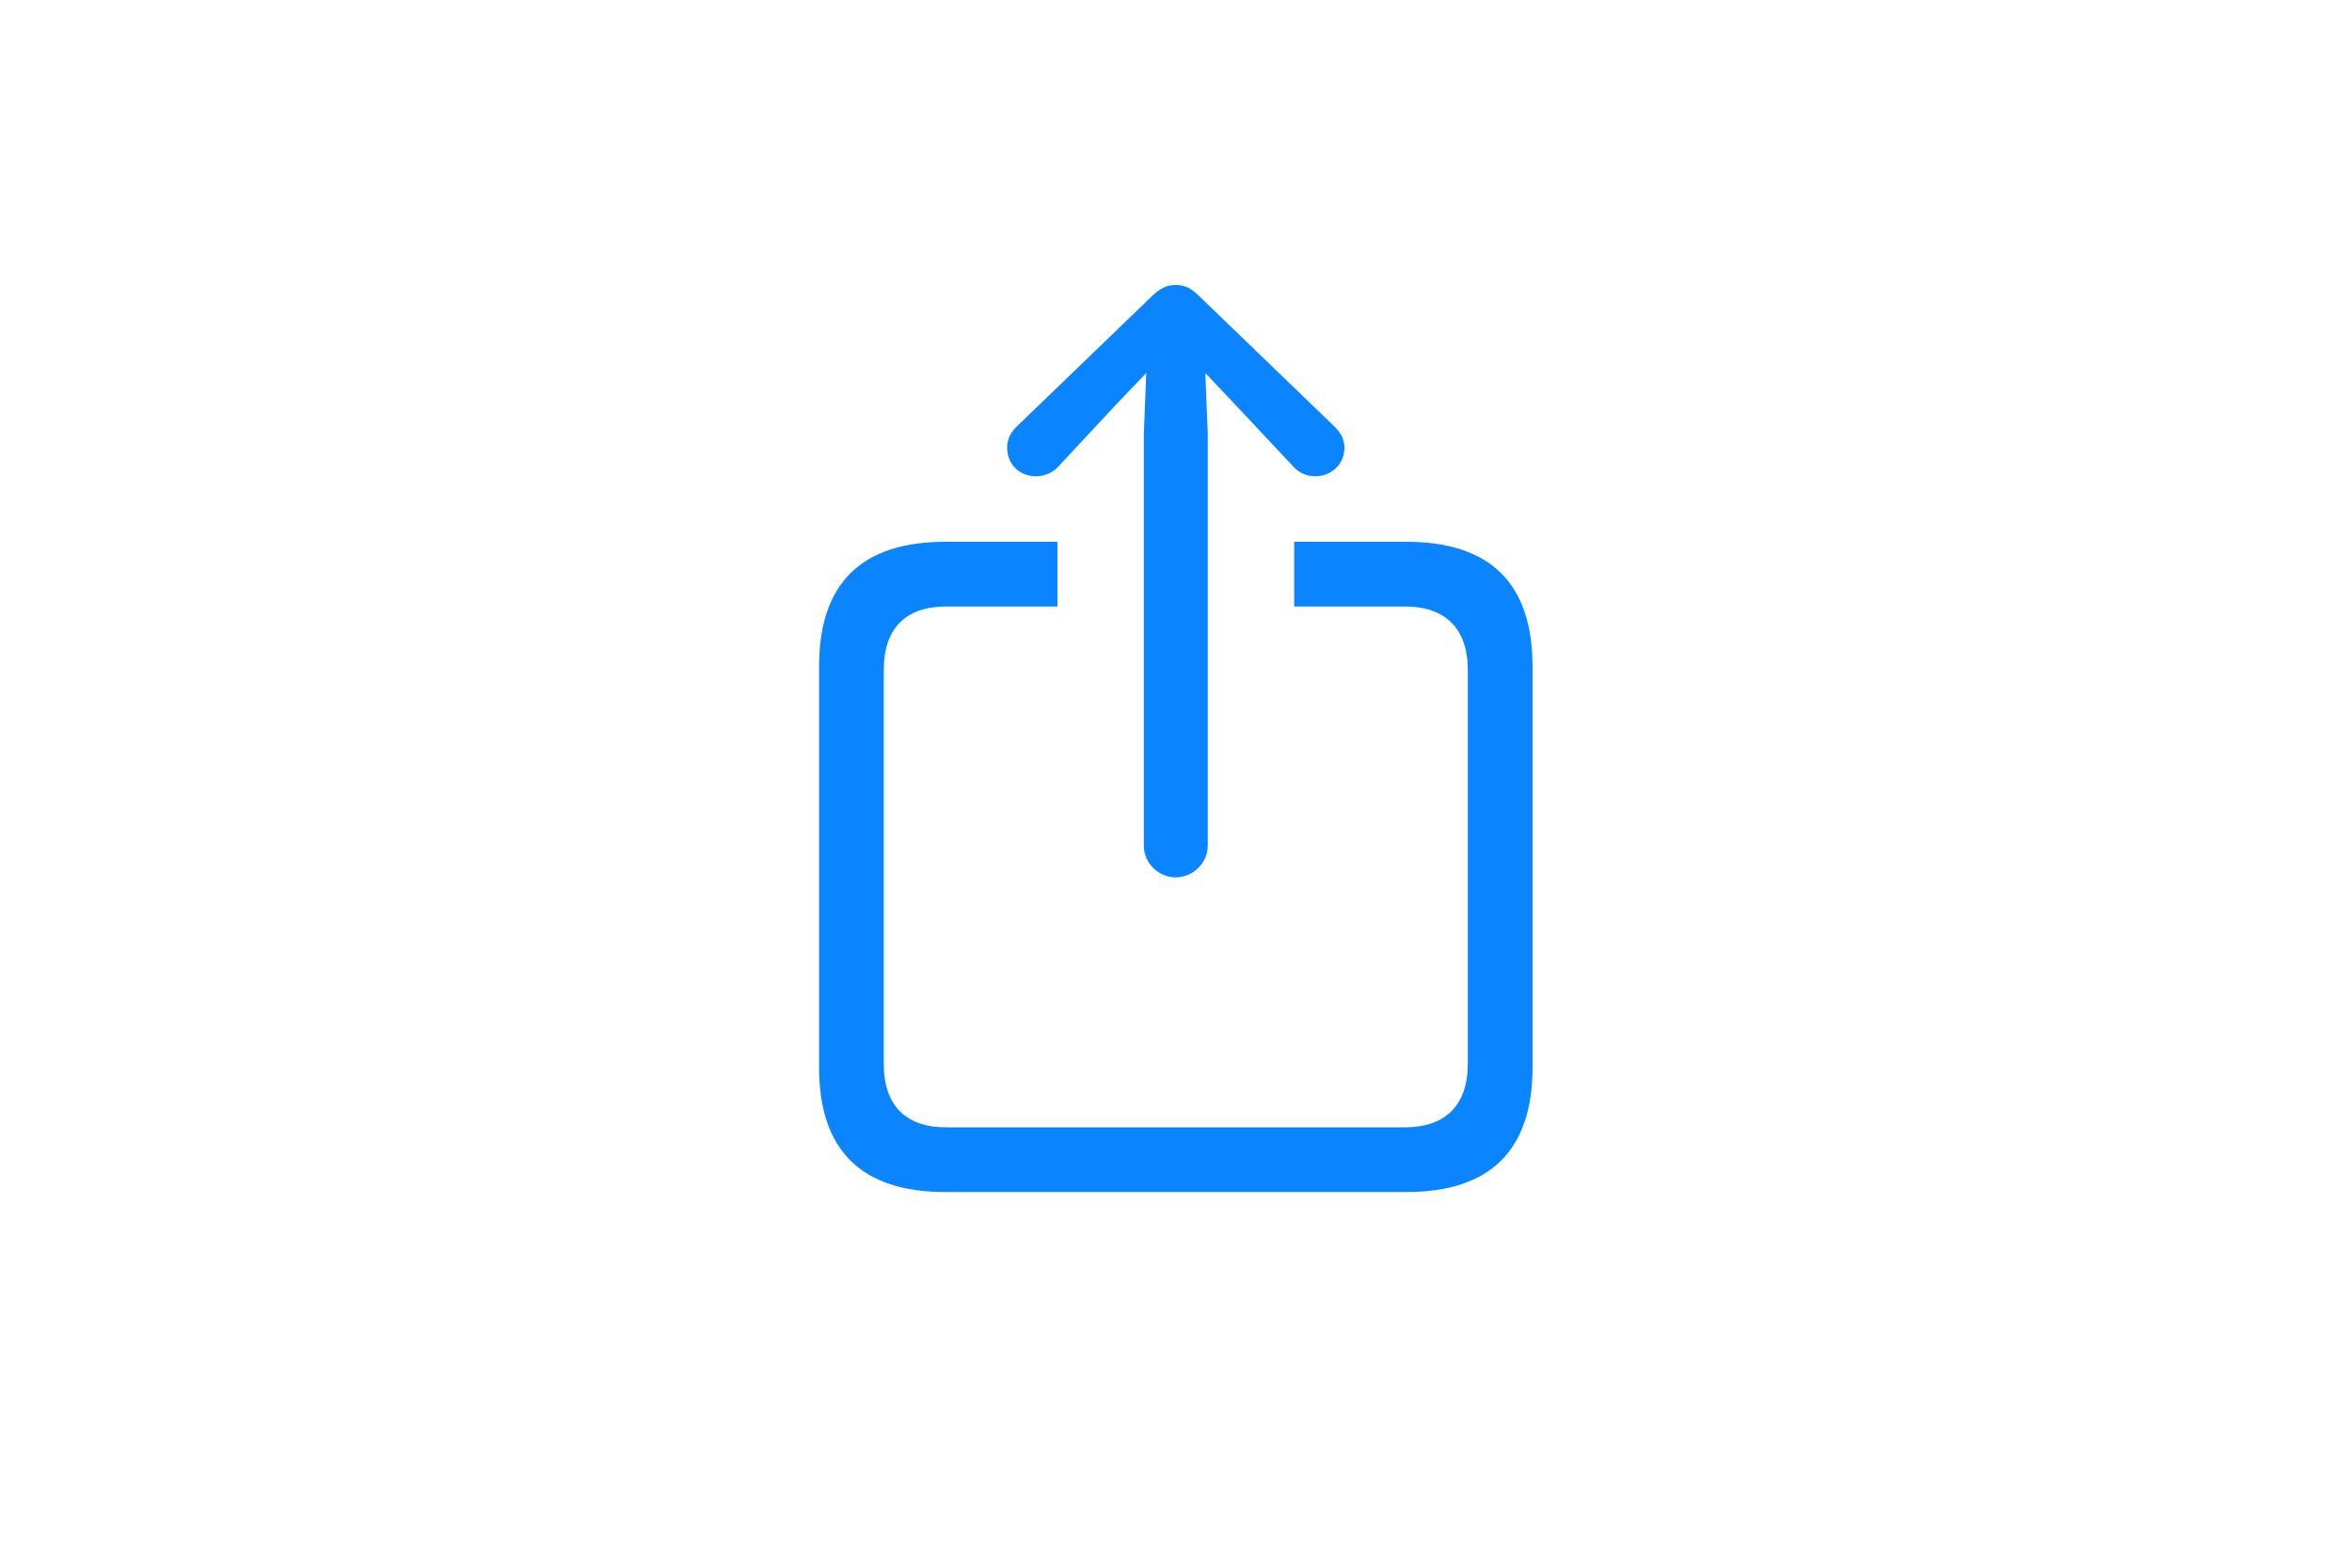 <svg width="60" height="40" viewBox="0 0 60 40" fill="none" xmlns="http://www.w3.org/2000/svg">
<g id="Frame 5">
<path id="Symbol" d="M29.99 22.386C30.431 22.386 30.81 22.017 30.81 21.586V11.055L30.748 9.517L31.436 10.245L32.994 11.906C33.138 12.07 33.343 12.152 33.548 12.152C33.968 12.152 34.296 11.845 34.296 11.424C34.296 11.209 34.204 11.045 34.05 10.891L30.584 7.548C30.379 7.343 30.205 7.271 29.99 7.271C29.785 7.271 29.61 7.343 29.395 7.548L25.929 10.891C25.775 11.045 25.693 11.209 25.693 11.424C25.693 11.845 26.001 12.152 26.432 12.152C26.627 12.152 26.852 12.07 26.996 11.906L28.544 10.245L29.241 9.517L29.18 11.055V21.586C29.18 22.017 29.549 22.386 29.99 22.386ZM24.114 30.415H35.876C38.019 30.415 39.095 29.348 39.095 27.236V17.002C39.095 14.89 38.019 13.824 35.876 13.824H33.015V15.475H35.845C36.86 15.475 37.444 16.028 37.444 17.095V27.144C37.444 28.21 36.86 28.764 35.845 28.764H24.135C23.109 28.764 22.545 28.21 22.545 27.144V17.095C22.545 16.028 23.109 15.475 24.135 15.475H26.975V13.824H24.114C21.971 13.824 20.895 14.89 20.895 17.002V27.236C20.895 29.348 21.971 30.415 24.114 30.415Z" fill="#0A84FF"/>
</g>
</svg>
